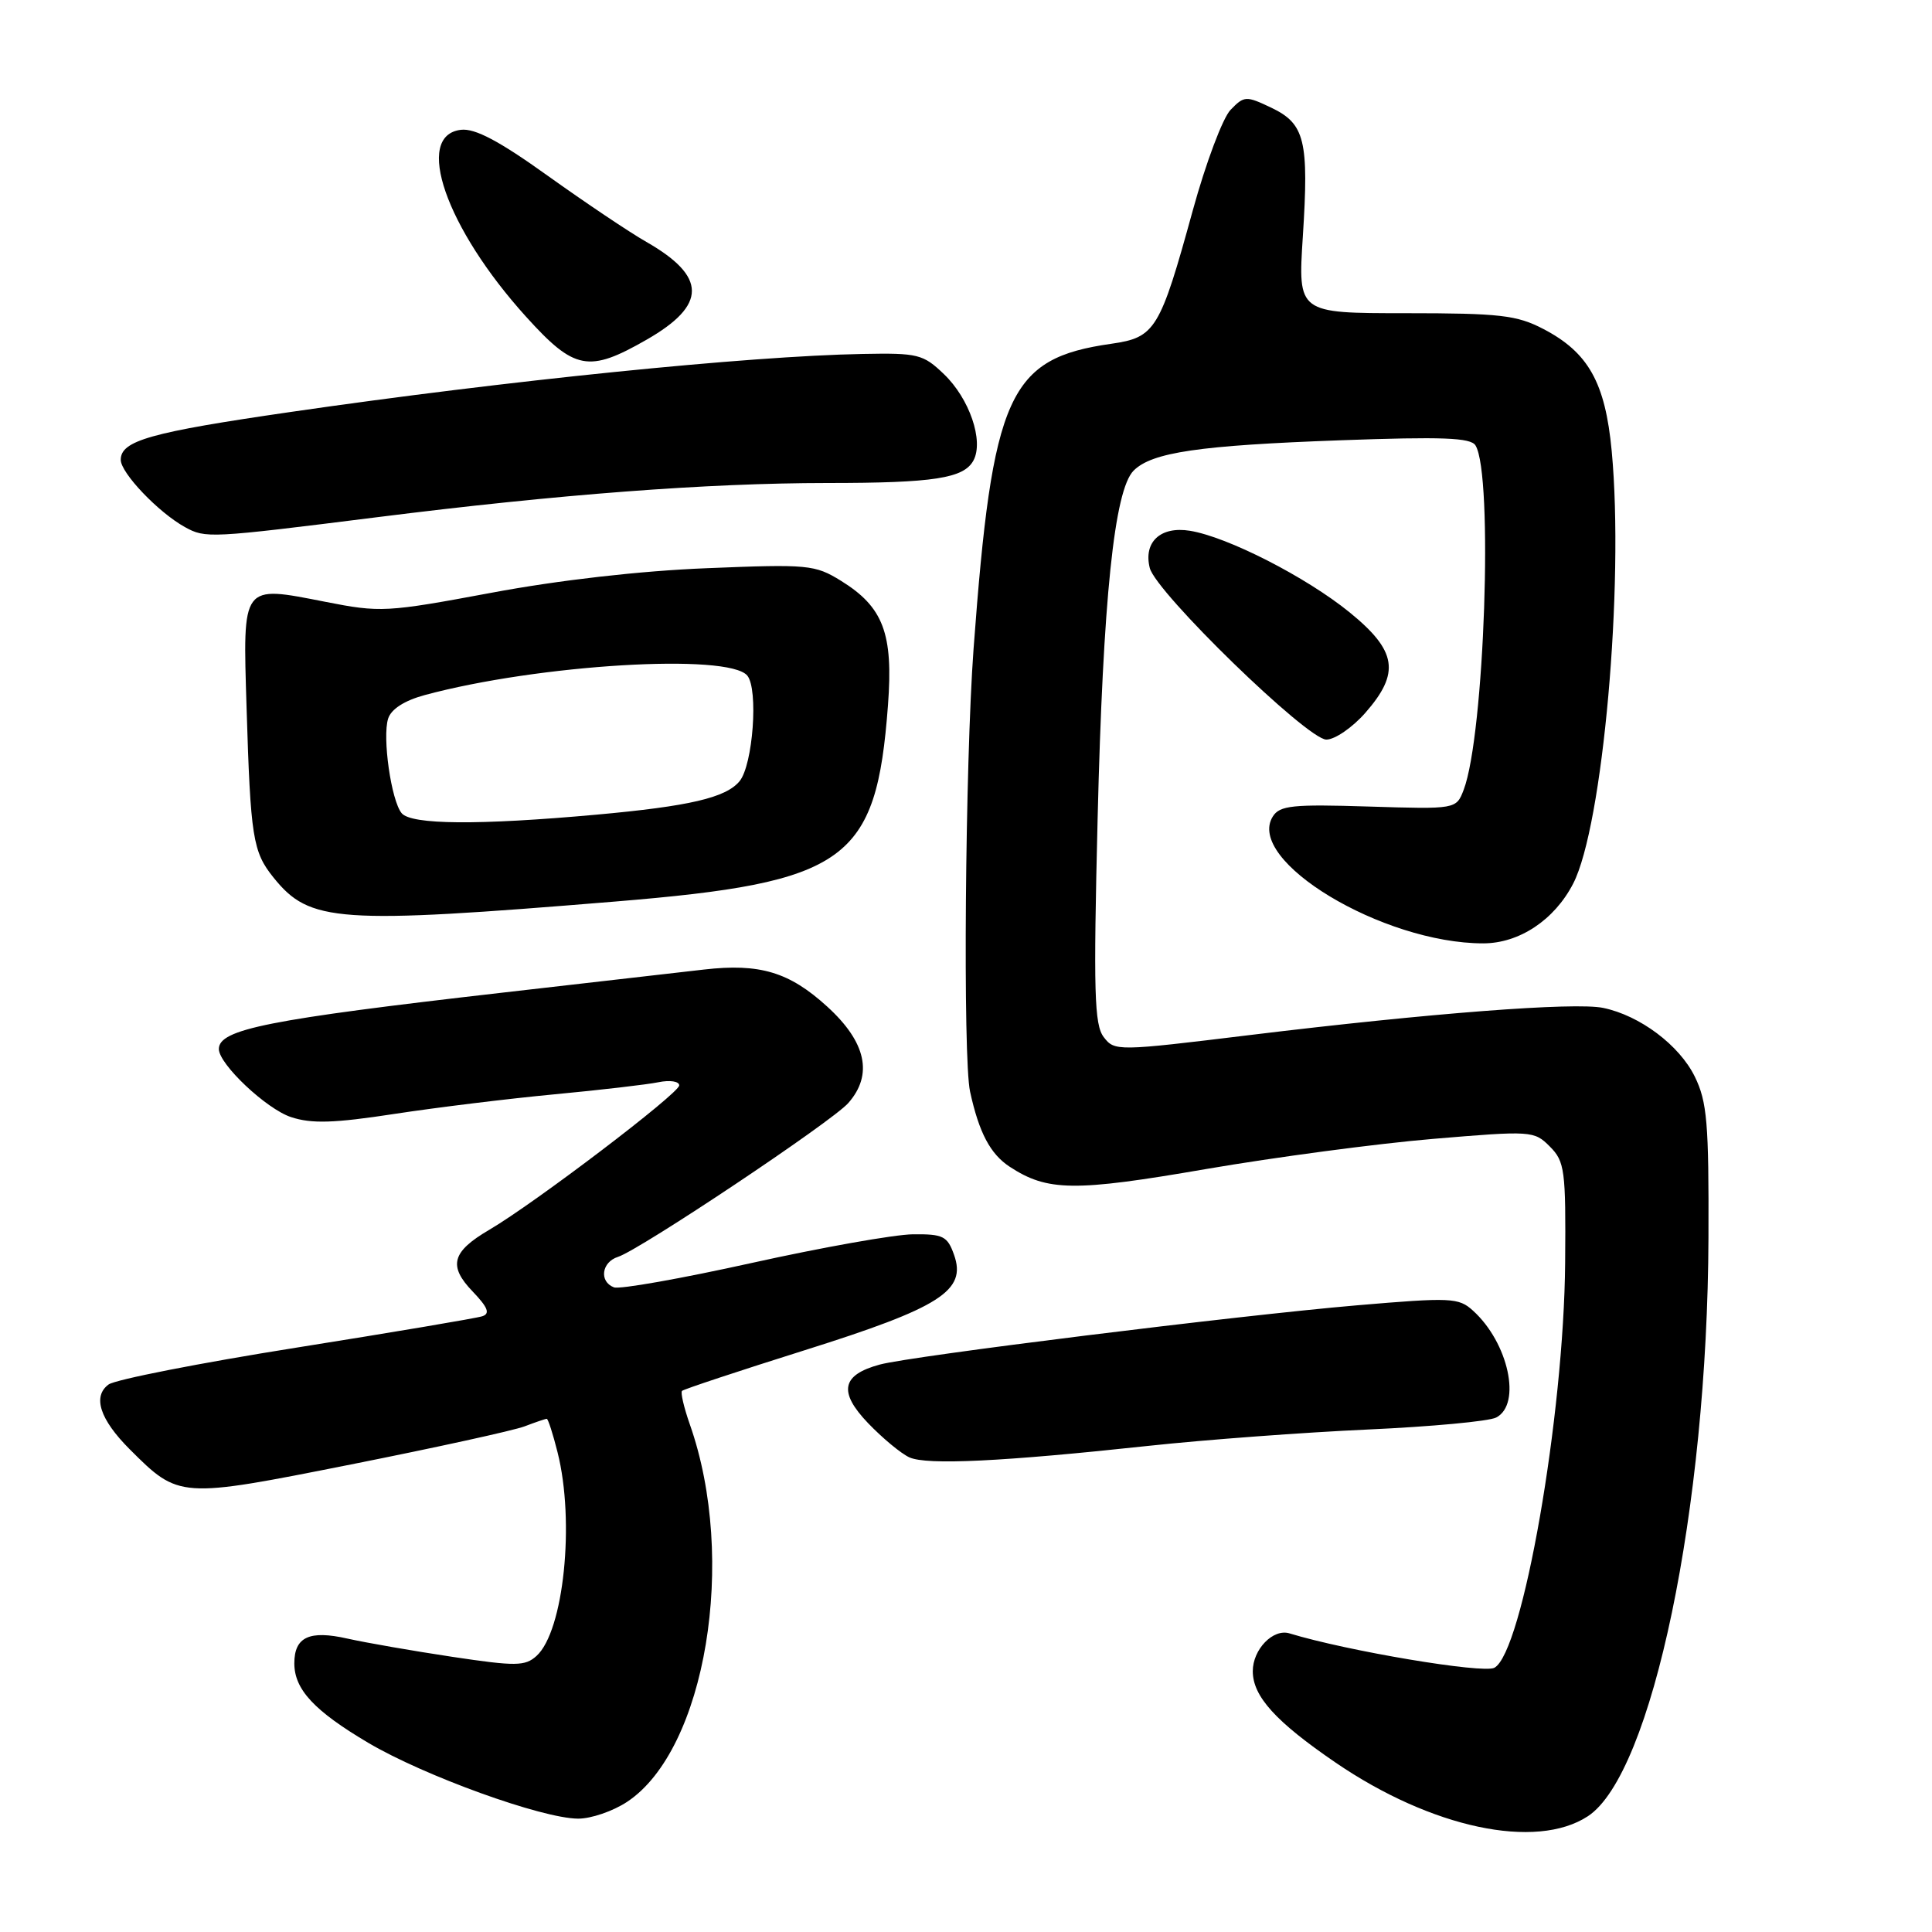 <?xml version="1.0" encoding="UTF-8" standalone="no"?>
<!DOCTYPE svg PUBLIC "-//W3C//DTD SVG 1.1//EN" "http://www.w3.org/Graphics/SVG/1.1/DTD/svg11.dtd" >
<svg xmlns="http://www.w3.org/2000/svg" xmlns:xlink="http://www.w3.org/1999/xlink" version="1.1" viewBox="0 0 256 256">
 <g >
 <path fill="currentColor"
d=" M 210.40 240.66 C 218.91 235.08 226.25 199.88 226.38 164.00 C 226.44 148.80 226.20 145.99 224.57 142.66 C 222.52 138.48 217.28 134.55 212.42 133.55 C 208.65 132.77 189.41 134.25 165.61 137.15 C 148.00 139.30 147.69 139.30 146.25 137.42 C 145.00 135.79 144.88 131.42 145.44 108.50 C 146.15 79.38 147.65 64.93 150.21 62.36 C 152.64 59.93 158.89 59.02 177.60 58.34 C 191.11 57.85 194.88 57.99 195.51 59.02 C 197.89 62.87 196.70 97.39 193.95 104.64 C 192.96 107.23 192.96 107.23 181.34 106.87 C 171.29 106.55 169.58 106.73 168.66 108.18 C 164.97 114.01 183.19 125.00 196.53 125.00 C 201.30 125.00 205.96 121.91 208.45 117.09 C 212.38 109.49 215.23 77.55 213.56 59.77 C 212.71 50.69 210.47 46.70 204.50 43.59 C 200.99 41.76 198.75 41.50 186.24 41.50 C 171.98 41.50 171.98 41.50 172.63 31.37 C 173.45 18.61 172.91 16.40 168.45 14.27 C 165.11 12.68 164.86 12.69 163.06 14.55 C 162.02 15.62 159.77 21.62 158.05 27.88 C 153.70 43.71 153.08 44.72 147.26 45.55 C 133.63 47.49 131.50 52.22 129.00 86.00 C 127.89 101.12 127.57 140.26 128.54 144.65 C 129.73 150.10 131.22 152.91 133.79 154.60 C 138.79 157.87 142.34 157.92 159.77 154.91 C 168.97 153.33 182.51 151.53 189.86 150.91 C 202.93 149.81 203.28 149.83 205.36 151.92 C 207.34 153.90 207.49 155.04 207.39 167.28 C 207.23 187.59 201.75 218.99 198.01 220.99 C 196.52 221.79 178.51 218.77 170.86 216.43 C 168.69 215.77 166.00 218.55 166.00 221.44 C 166.00 224.78 169.04 228.13 176.97 233.55 C 189.66 242.22 203.52 245.17 210.40 240.66 Z  M 83.10 238.75 C 93.52 231.85 97.71 206.60 91.40 188.72 C 90.62 186.50 90.16 184.51 90.37 184.30 C 90.59 184.08 97.90 181.66 106.63 178.91 C 124.61 173.25 128.10 171.02 126.42 166.28 C 125.54 163.79 124.97 163.51 120.97 163.55 C 118.51 163.58 108.89 165.29 99.60 167.35 C 90.30 169.41 82.09 170.87 81.35 170.58 C 79.36 169.82 79.71 167.23 81.89 166.54 C 84.77 165.62 110.24 148.62 112.40 146.16 C 115.72 142.40 114.78 138.08 109.60 133.37 C 104.59 128.80 100.67 127.62 93.28 128.47 C 90.65 128.78 78.60 130.16 66.50 131.54 C 35.52 135.09 29.00 136.38 29.00 139.00 C 29.00 141.01 35.29 146.94 38.56 148.02 C 41.28 148.92 44.25 148.83 52.26 147.60 C 57.89 146.74 67.45 145.57 73.50 145.00 C 79.55 144.43 85.74 143.71 87.25 143.40 C 88.76 143.09 90.00 143.28 90.00 143.82 C 90.00 144.87 70.86 159.42 64.84 162.95 C 59.87 165.86 59.36 167.73 62.63 171.13 C 64.65 173.24 64.97 174.06 63.91 174.41 C 63.13 174.67 52.04 176.54 39.27 178.57 C 26.49 180.60 15.29 182.80 14.39 183.45 C 12.24 185.03 13.23 188.07 17.17 192.02 C 23.73 198.57 23.74 198.57 46.49 194.05 C 57.71 191.82 68.07 189.55 69.51 189.00 C 70.95 188.45 72.27 188.00 72.45 188.00 C 72.62 188.00 73.27 190.00 73.88 192.44 C 76.20 201.64 74.70 216.15 71.09 219.42 C 69.57 220.79 68.35 220.80 59.94 219.54 C 54.75 218.76 48.49 217.67 46.03 217.12 C 40.99 215.98 39.00 216.91 39.00 220.40 C 39.00 223.86 41.63 226.69 48.79 230.93 C 56.22 235.32 71.79 240.95 76.60 240.98 C 78.31 240.99 81.23 239.99 83.10 238.75 Z  M 152.21 191.58 C 159.75 190.77 172.80 189.80 181.21 189.42 C 189.62 189.04 197.29 188.33 198.25 187.83 C 201.65 186.08 199.88 177.91 195.17 173.66 C 193.28 171.94 192.26 171.90 179.82 172.96 C 164.02 174.31 120.75 179.68 116.58 180.81 C 111.51 182.18 111.06 184.43 115.02 188.57 C 116.94 190.57 119.40 192.61 120.50 193.11 C 122.82 194.16 132.84 193.67 152.21 191.58 Z  M 81.50 119.46 C 112.24 116.93 116.11 114.15 117.66 93.46 C 118.38 83.94 117.05 80.43 111.42 76.95 C 107.98 74.83 107.09 74.74 93.65 75.29 C 84.86 75.64 74.04 76.87 65.09 78.55 C 51.19 81.14 50.40 81.18 43.09 79.74 C 31.96 77.56 32.17 77.28 32.67 93.72 C 33.20 111.01 33.49 112.86 36.25 116.29 C 41.05 122.24 44.64 122.49 81.50 119.46 Z  M 180.90 94.47 C 185.56 89.16 185.11 86.25 178.83 81.14 C 173.07 76.46 162.66 71.14 157.67 70.33 C 153.78 69.70 151.49 71.82 152.35 75.26 C 153.17 78.51 173.22 98.00 175.75 98.00 C 176.87 98.00 179.19 96.41 180.90 94.47 Z  M 49.91 68.54 C 74.05 65.50 93.72 64.01 109.62 64.00 C 123.75 64.00 127.72 63.38 128.99 61.01 C 130.38 58.42 128.46 52.81 125.07 49.57 C 122.32 46.93 121.62 46.76 114.31 46.90 C 99.10 47.18 67.14 50.43 38.50 54.59 C 19.89 57.29 16.00 58.39 16.00 60.93 C 16.00 62.67 21.00 67.91 24.50 69.84 C 27.24 71.35 27.75 71.32 49.91 68.54 Z  M 85.68 45.01 C 93.69 40.42 93.68 36.65 85.64 32.05 C 83.36 30.75 77.49 26.80 72.58 23.29 C 66.15 18.68 62.94 16.98 61.08 17.20 C 54.80 17.93 59.09 30.23 69.70 41.96 C 76.13 49.07 77.99 49.42 85.68 45.01 Z  M 53.22 107.75 C 51.84 106.08 50.64 97.70 51.43 95.22 C 51.83 93.96 53.59 92.83 56.28 92.10 C 71.32 88.04 96.52 86.52 99.02 89.52 C 100.51 91.32 99.77 101.37 97.99 103.52 C 96.17 105.71 91.34 106.83 79.00 107.95 C 63.41 109.36 54.49 109.29 53.22 107.75 Z "/>
</g>
</svg>